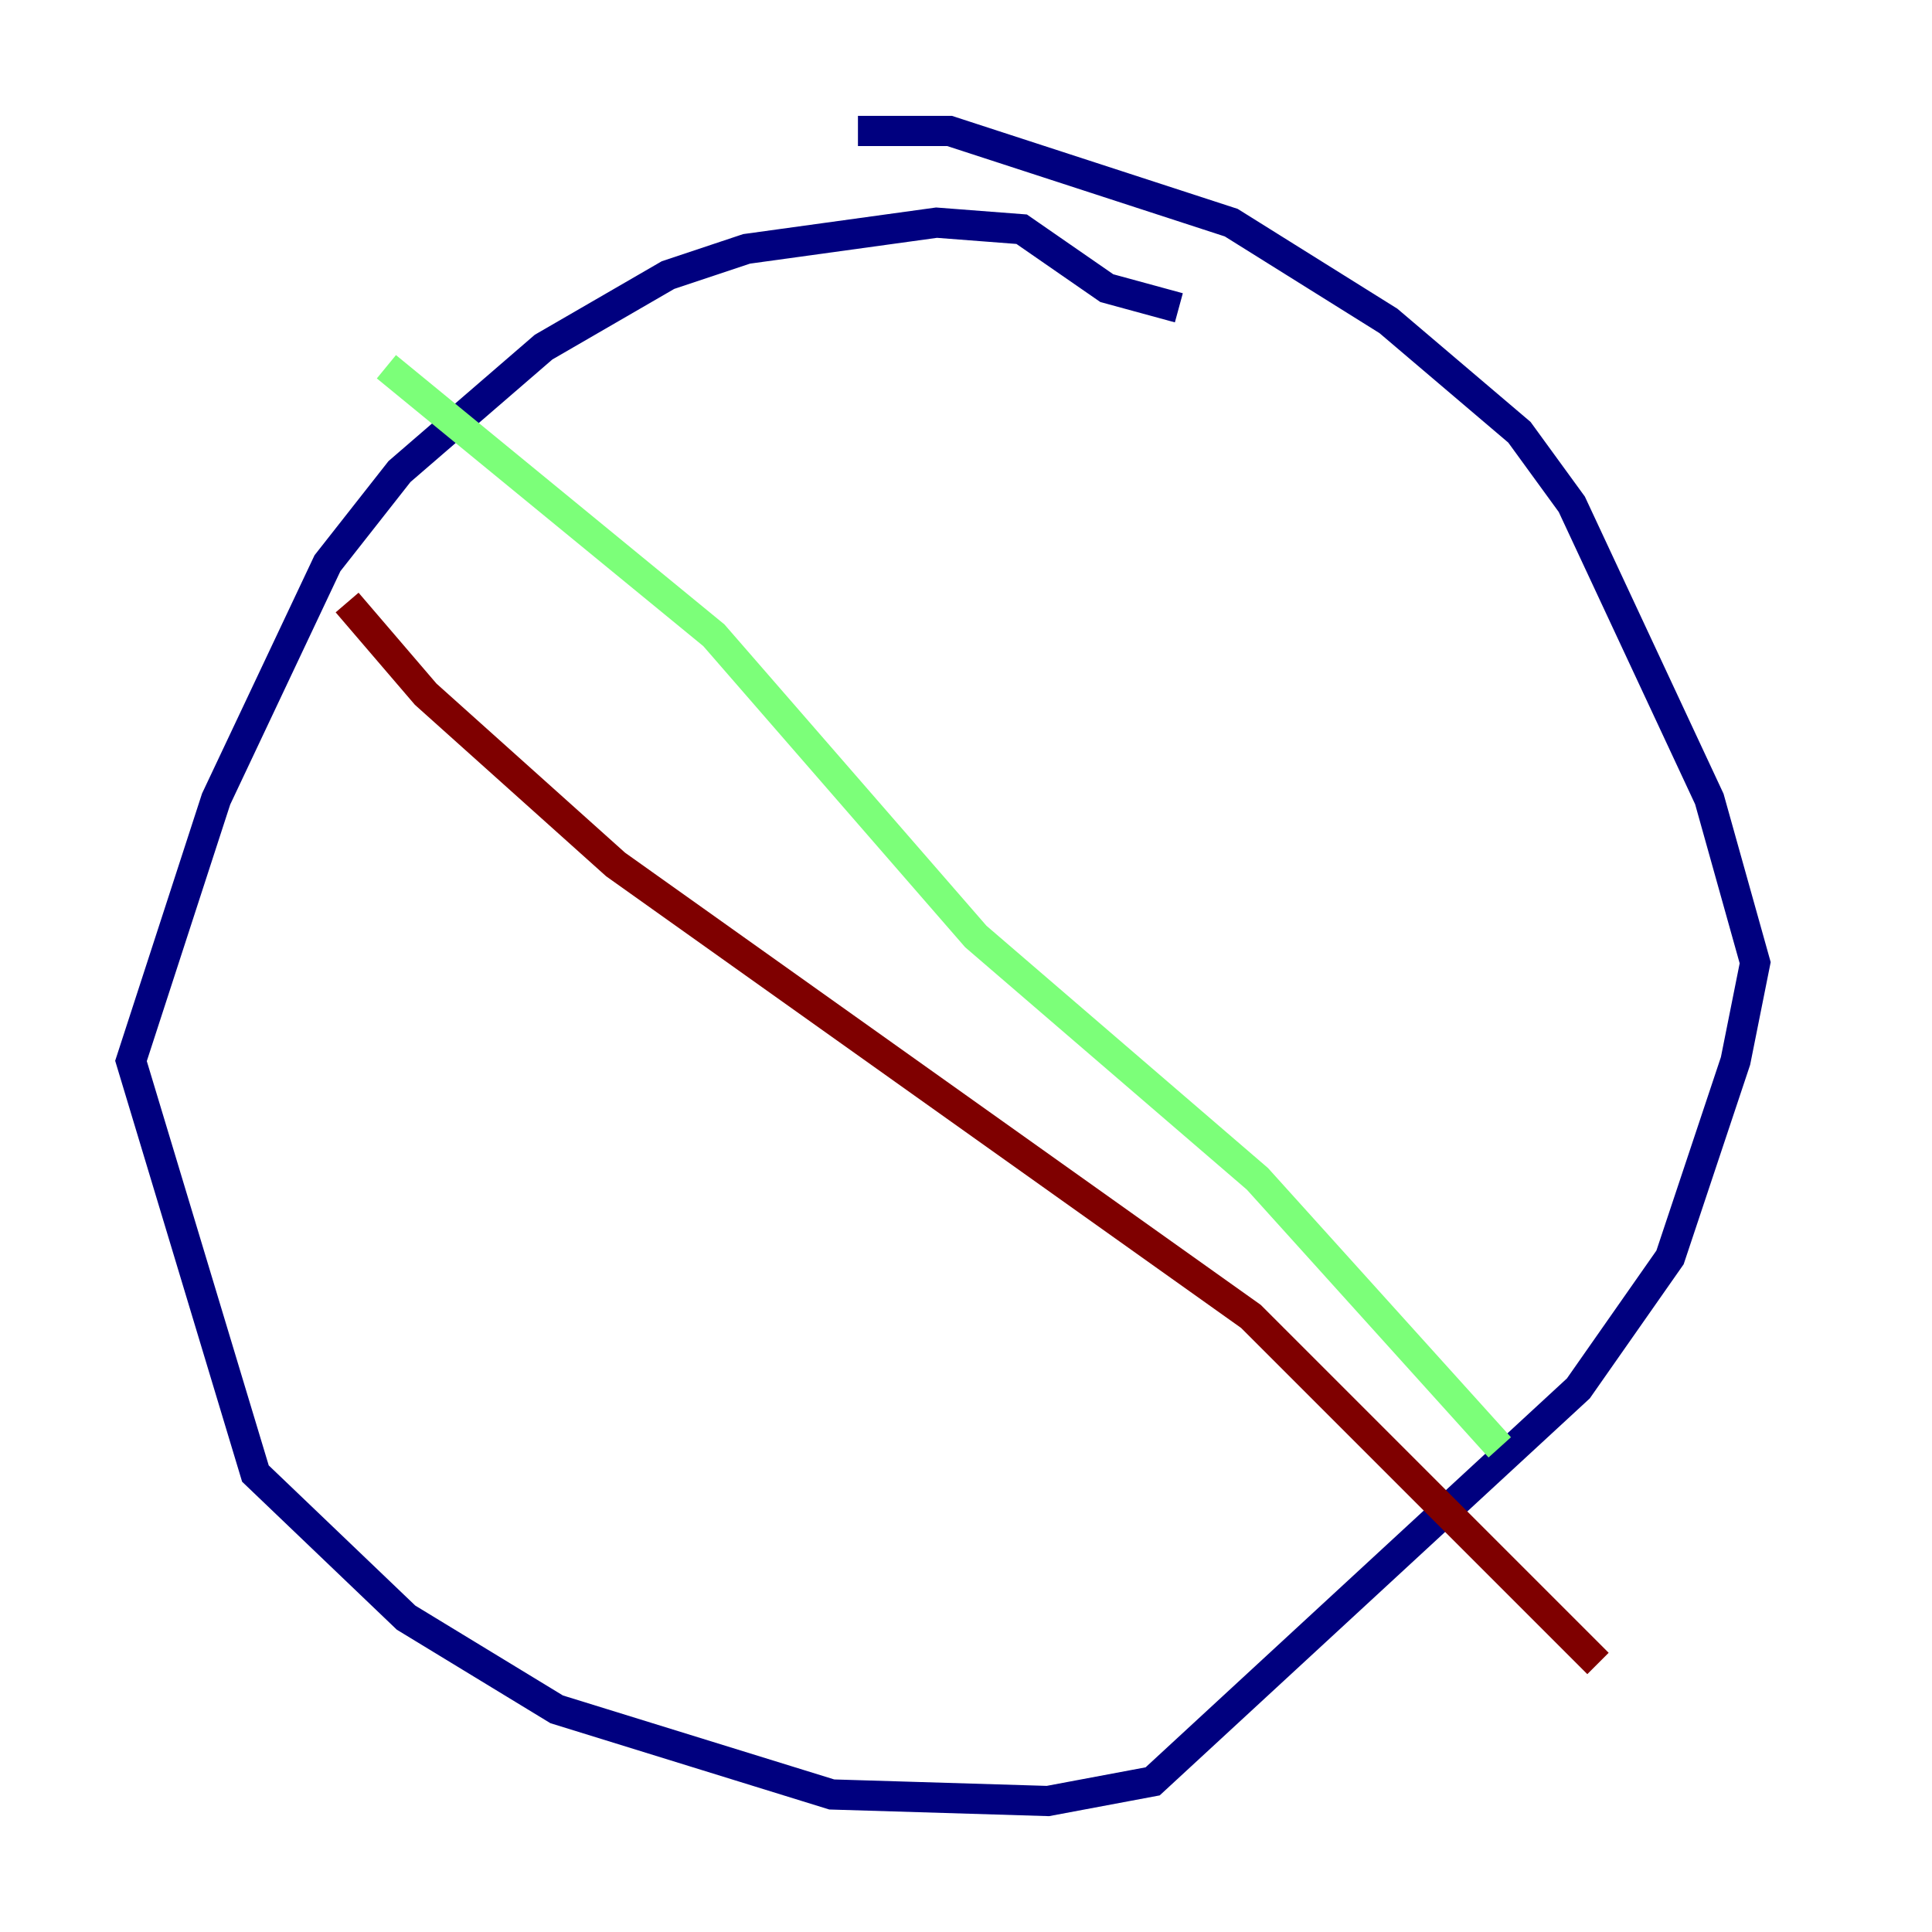 <?xml version="1.0" encoding="utf-8" ?>
<svg baseProfile="tiny" height="128" version="1.2" viewBox="0,0,128,128" width="128" xmlns="http://www.w3.org/2000/svg" xmlns:ev="http://www.w3.org/2001/xml-events" xmlns:xlink="http://www.w3.org/1999/xlink"><defs /><polyline fill="none" points="78.102,20.393 73.329,19.091 67.688,15.186 62.047,14.752 49.464,16.488 44.258,18.224 36.014,22.997 26.468,31.241 21.695,37.315 14.319,52.936 8.678,70.291 16.922,97.627 26.902,107.173 36.881,113.248 55.105,118.888 69.424,119.322 76.366,118.02 104.57,91.986 110.644,83.308 114.983,70.291 116.285,63.783 113.248,52.936 104.136,33.41 100.664,28.637 91.986,21.261 81.573,14.752 62.915,8.678 56.841,8.678" stroke="#00007f" stroke-width="2" /><polyline fill="none" points="25.6,24.298 47.295,42.088 64.651,62.047 83.308,78.102 99.363,95.891" stroke="#7cff79" stroke-width="2" /><polyline fill="none" points="22.997,39.919 28.203,45.993 40.786,57.275 82.875,87.214 105.871,110.21" stroke="#7f0000" stroke-width="2" /></svg>